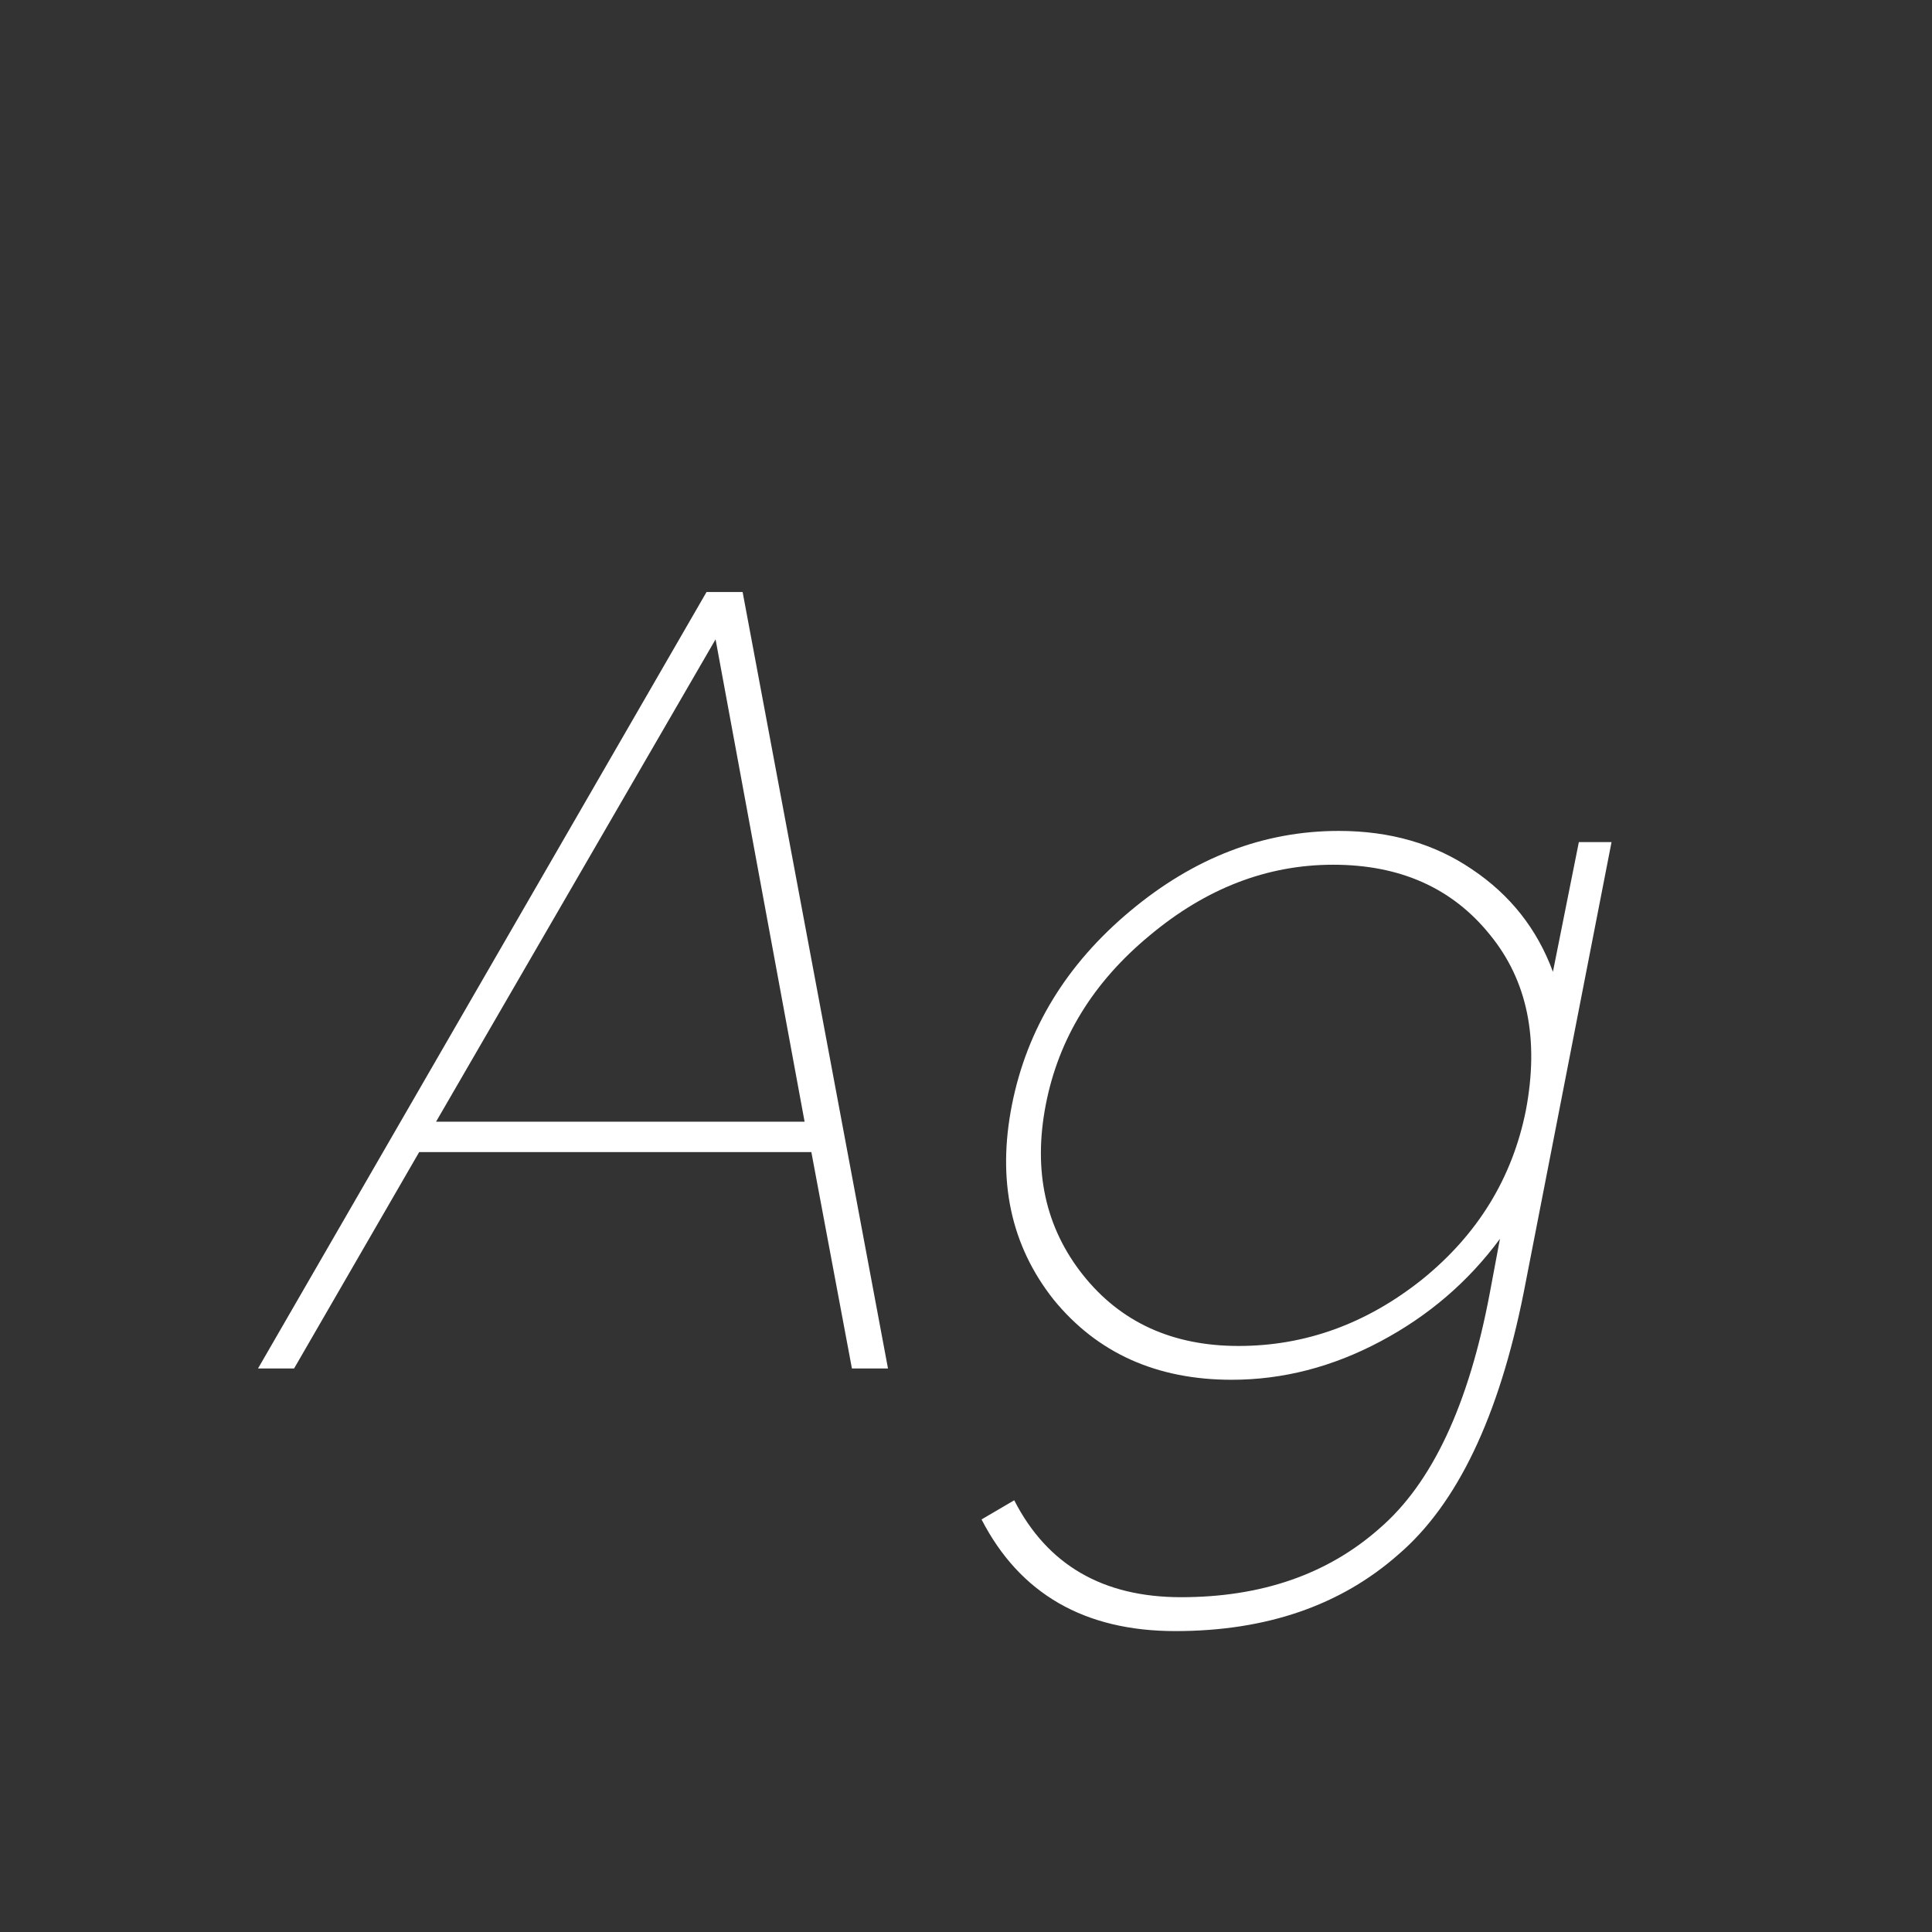 <svg width="24" height="24" viewBox="0 0 24 24" fill="none" xmlns="http://www.w3.org/2000/svg">
<rect x="0" y="0" width="24" height="24" fill="#333333" stroke="none"/>
<path d="M10.583 17L10.079 14.312H5.207L3.653 17H3.205L8.777 7.354H9.225L11.031 17H10.583ZM5.417 13.934H9.995L8.889 7.942L5.417 13.934ZM19.613 10.461H20.019L18.927 16.061C18.619 17.602 18.101 18.684 17.373 19.309C16.654 19.944 15.73 20.262 14.601 20.262C13.472 20.262 12.669 19.799 12.193 18.875L12.599 18.637C13.01 19.44 13.7 19.841 14.671 19.841C15.67 19.841 16.491 19.557 17.135 18.988C17.788 18.427 18.246 17.452 18.507 16.061L18.633 15.389C18.241 15.921 17.746 16.346 17.149 16.663C16.552 16.981 15.936 17.14 15.301 17.14C14.368 17.14 13.63 16.808 13.089 16.145C12.557 15.473 12.384 14.666 12.571 13.723C12.758 12.781 13.248 11.978 14.041 11.316C14.834 10.653 15.698 10.322 16.631 10.322C17.266 10.322 17.816 10.48 18.283 10.797C18.759 11.115 19.095 11.54 19.291 12.072L19.613 10.461ZM15.385 16.72C16.216 16.72 16.976 16.444 17.667 15.893C18.358 15.334 18.787 14.633 18.955 13.793C19.123 12.907 18.974 12.179 18.507 11.61C18.04 11.031 17.392 10.742 16.561 10.742C15.74 10.742 14.979 11.036 14.279 11.623C13.579 12.202 13.15 12.902 12.991 13.723C12.832 14.545 12.986 15.249 13.453 15.838C13.92 16.425 14.564 16.72 15.385 16.72Z" fill="white"/>
</svg>
